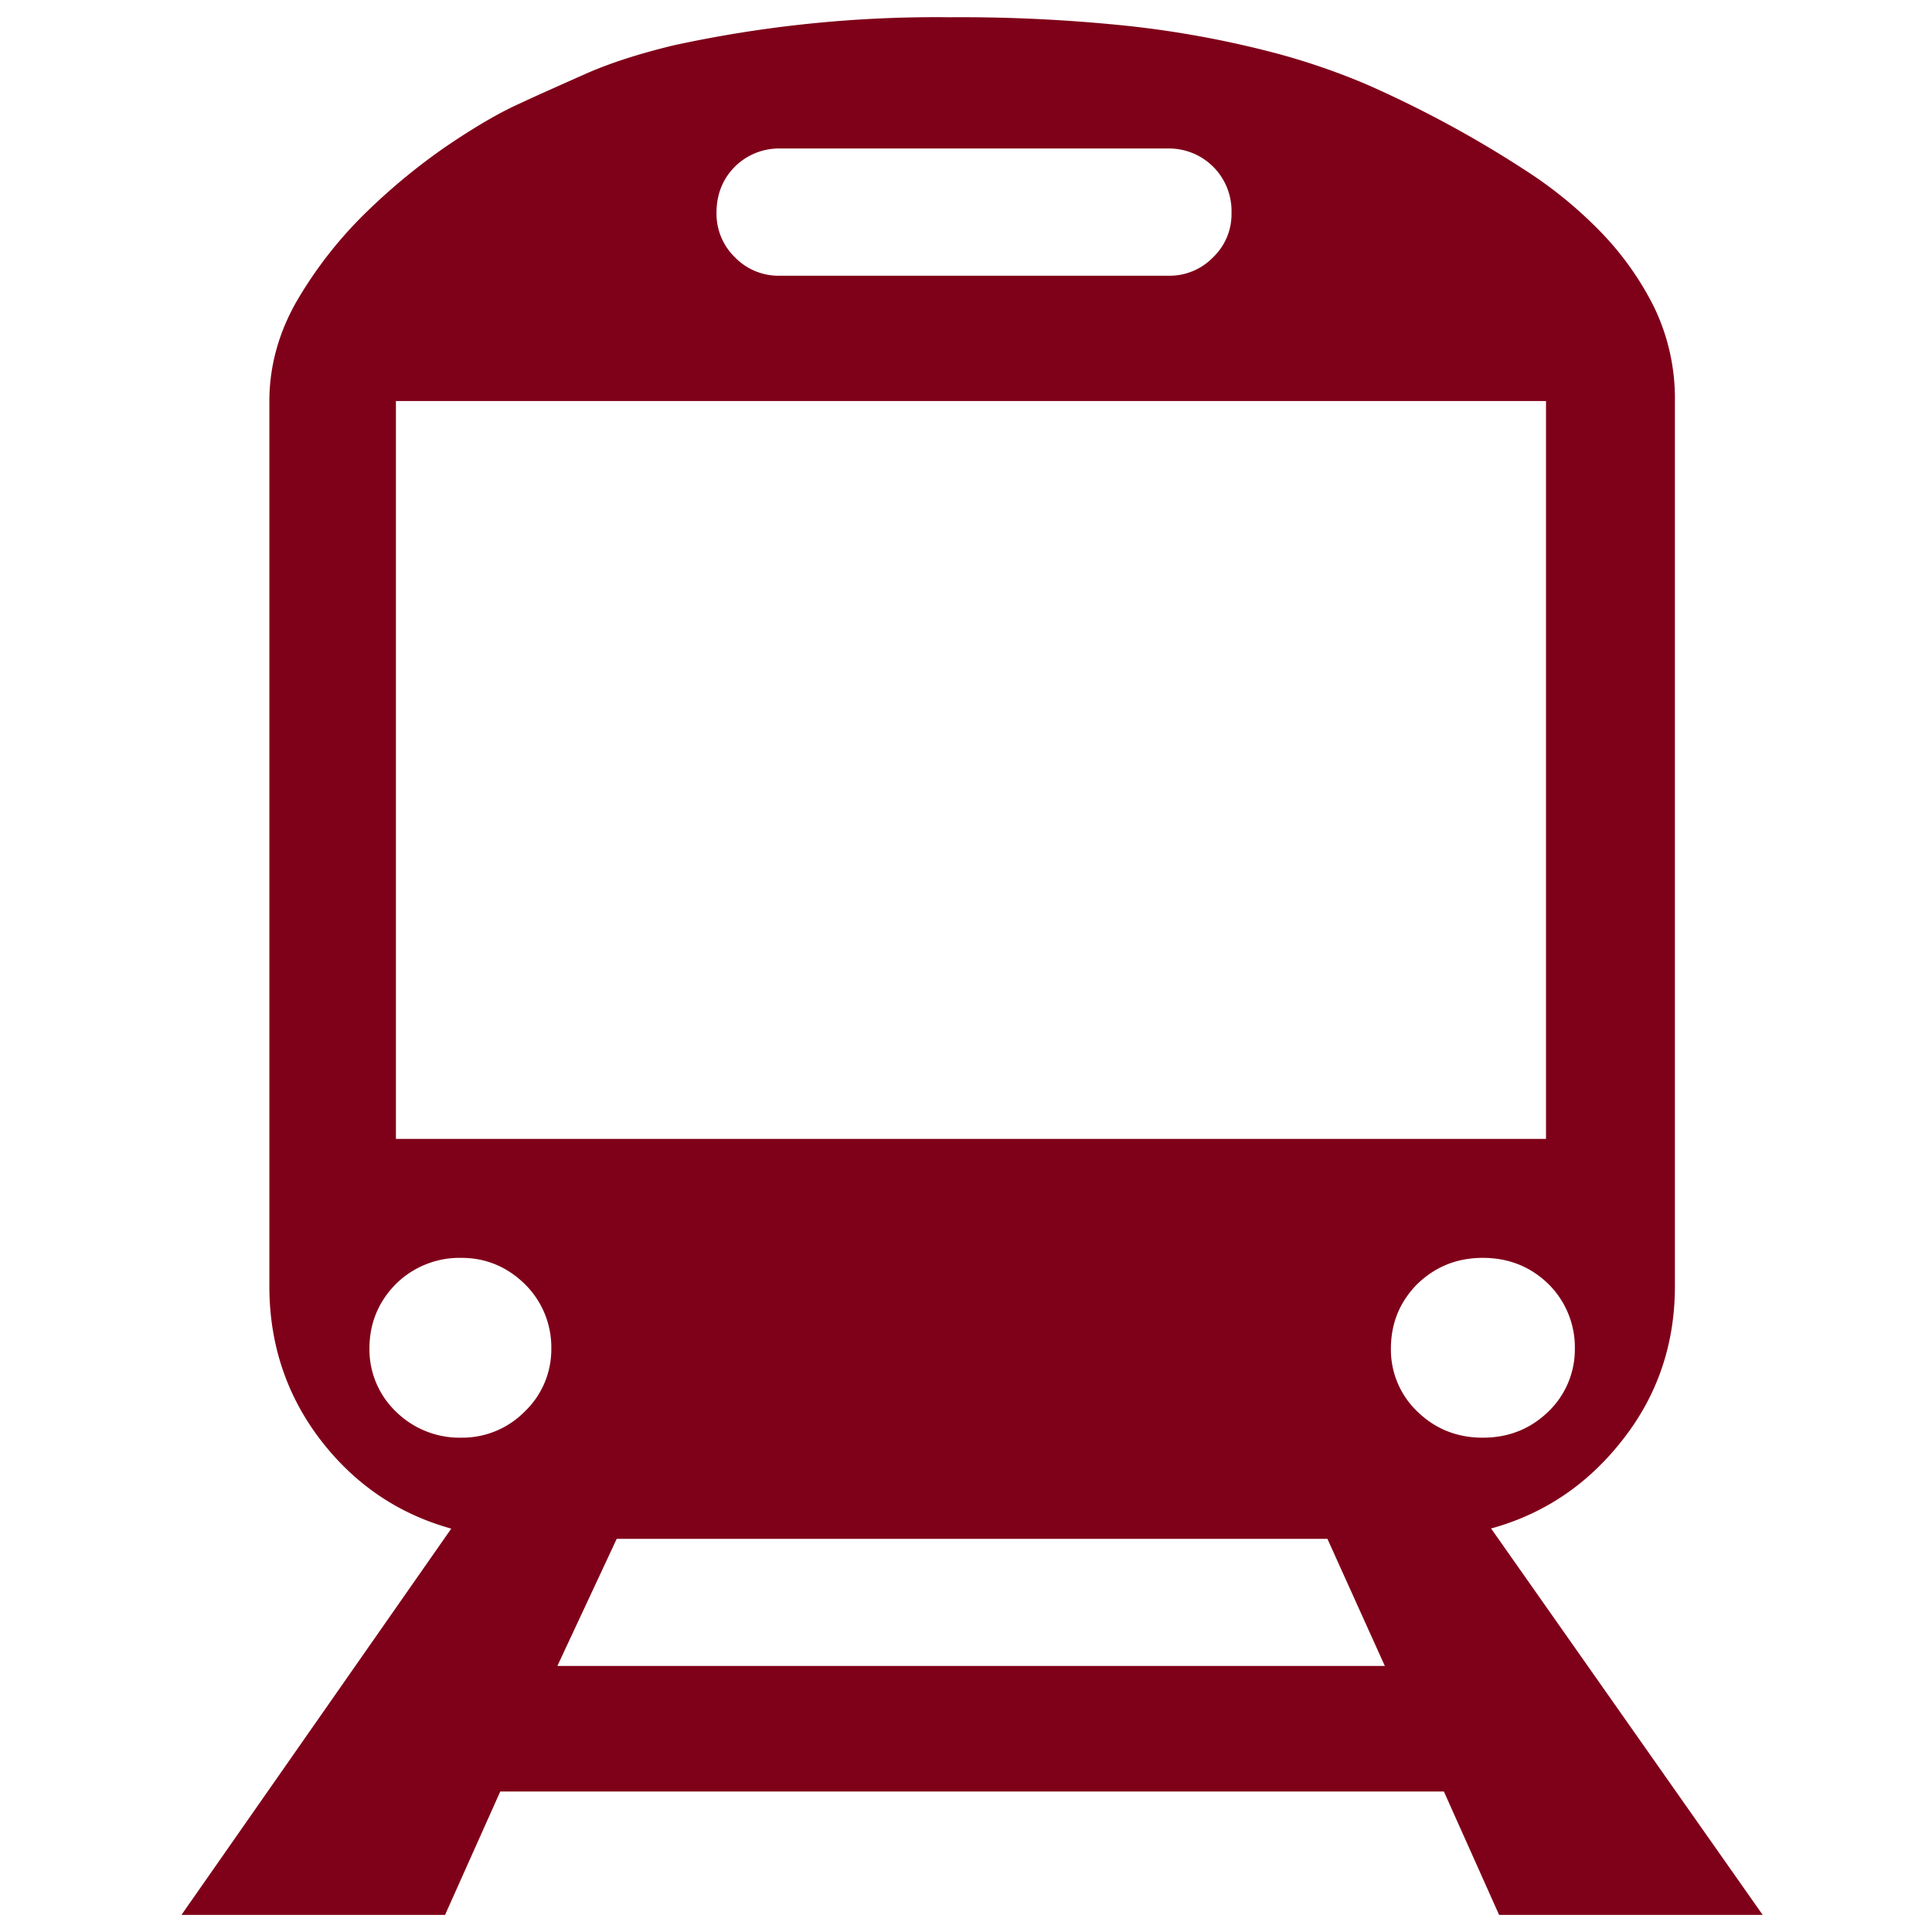 <?xml version="1.0" standalone="no"?><!DOCTYPE svg PUBLIC "-//W3C//DTD SVG 1.1//EN" "http://www.w3.org/Graphics/SVG/1.1/DTD/svg11.dtd"><svg t="1744380454751" class="icon" viewBox="0 0 1024 1024" version="1.1" xmlns="http://www.w3.org/2000/svg" p-id="1595" xmlns:xlink="http://www.w3.org/1999/xlink" width="200" height="200"><path d="M790.309 810.13c28.16-7.753 51.419-23.479 69.851-47.177 18.432-23.479 27.575-50.761 27.575-81.189V212.553a111.177 111.177 0 0 0-11.337-50.395 159.671 159.671 0 0 0-28.818-40.082 224.11 224.11 0 0 0-38.912-31.671A590.19 590.19 0 0 0 724.699 44.91a361.472 361.472 0 0 0-54.053-18.139 532.48 532.48 0 0 0-71.973-12.946A851.529 851.529 0 0 0 503.296 9.143a654.994 654.994 0 0 0-146.066 14.848c-18.139 4.389-33.573 9.289-46.665 15.067-12.946 5.778-24.942 11.045-35.694 16.091-10.825 4.901-23.625 12.434-38.4 22.455-14.702 10.167-29.257 22.016-43.374 35.913-14.043 13.824-25.966 29.257-35.767 46.007-9.655 16.823-14.555 34.67-14.555 53.102v469.211c0 30.427 9.07 57.71 26.99 81.189 18.139 23.625 41.253 39.351 69.413 47.177l-142.994 204.727h139.703l29.257-65.39h500.151l29.257 65.39h139.703l-143.945-204.8zM389.559 88.283a33.207 33.207 0 0 1 23.918-9.582h205.751a33.134 33.134 0 0 1 33.499 34.158 31.598 31.598 0 0 1-9.801 23.552 32.037 32.037 0 0 1-23.698 9.728H413.477a32.183 32.183 0 0 1-23.918-9.728 32.183 32.183 0 0 1-9.801-23.552c0-9.947 3.365-18.139 9.801-24.576zM209.847 212.553h609.573v391.095H209.847V212.553z m68.242 535.625a46.519 46.519 0 0 1-33.499 13.824 48.055 48.055 0 0 1-34.743-13.824 45.714 45.714 0 0 1-14.043-33.28c0-13.531 4.754-24.942 14.043-34.377a47.982 47.982 0 0 1 34.743-13.824c12.873 0 24.137 4.681 33.499 13.824a46.958 46.958 0 0 1 14.117 34.377 45.568 45.568 0 0 1-14.117 33.28z m17.335 134.802l31.451-67.365h376.686l30.427 67.365H295.424z m455.826-134.802a45.349 45.349 0 0 1-14.043-33.28c0-13.531 4.681-24.942 14.043-34.377 9.509-9.143 20.919-13.824 34.67-13.824s25.307 4.681 34.743 13.824a47.177 47.177 0 0 1 14.043 34.377 45.714 45.714 0 0 1-14.043 33.28c-9.435 9.143-20.992 13.824-34.743 13.824s-25.234-4.681-34.67-13.824z" fill="#7F0019" p-id="1596"></path></svg>